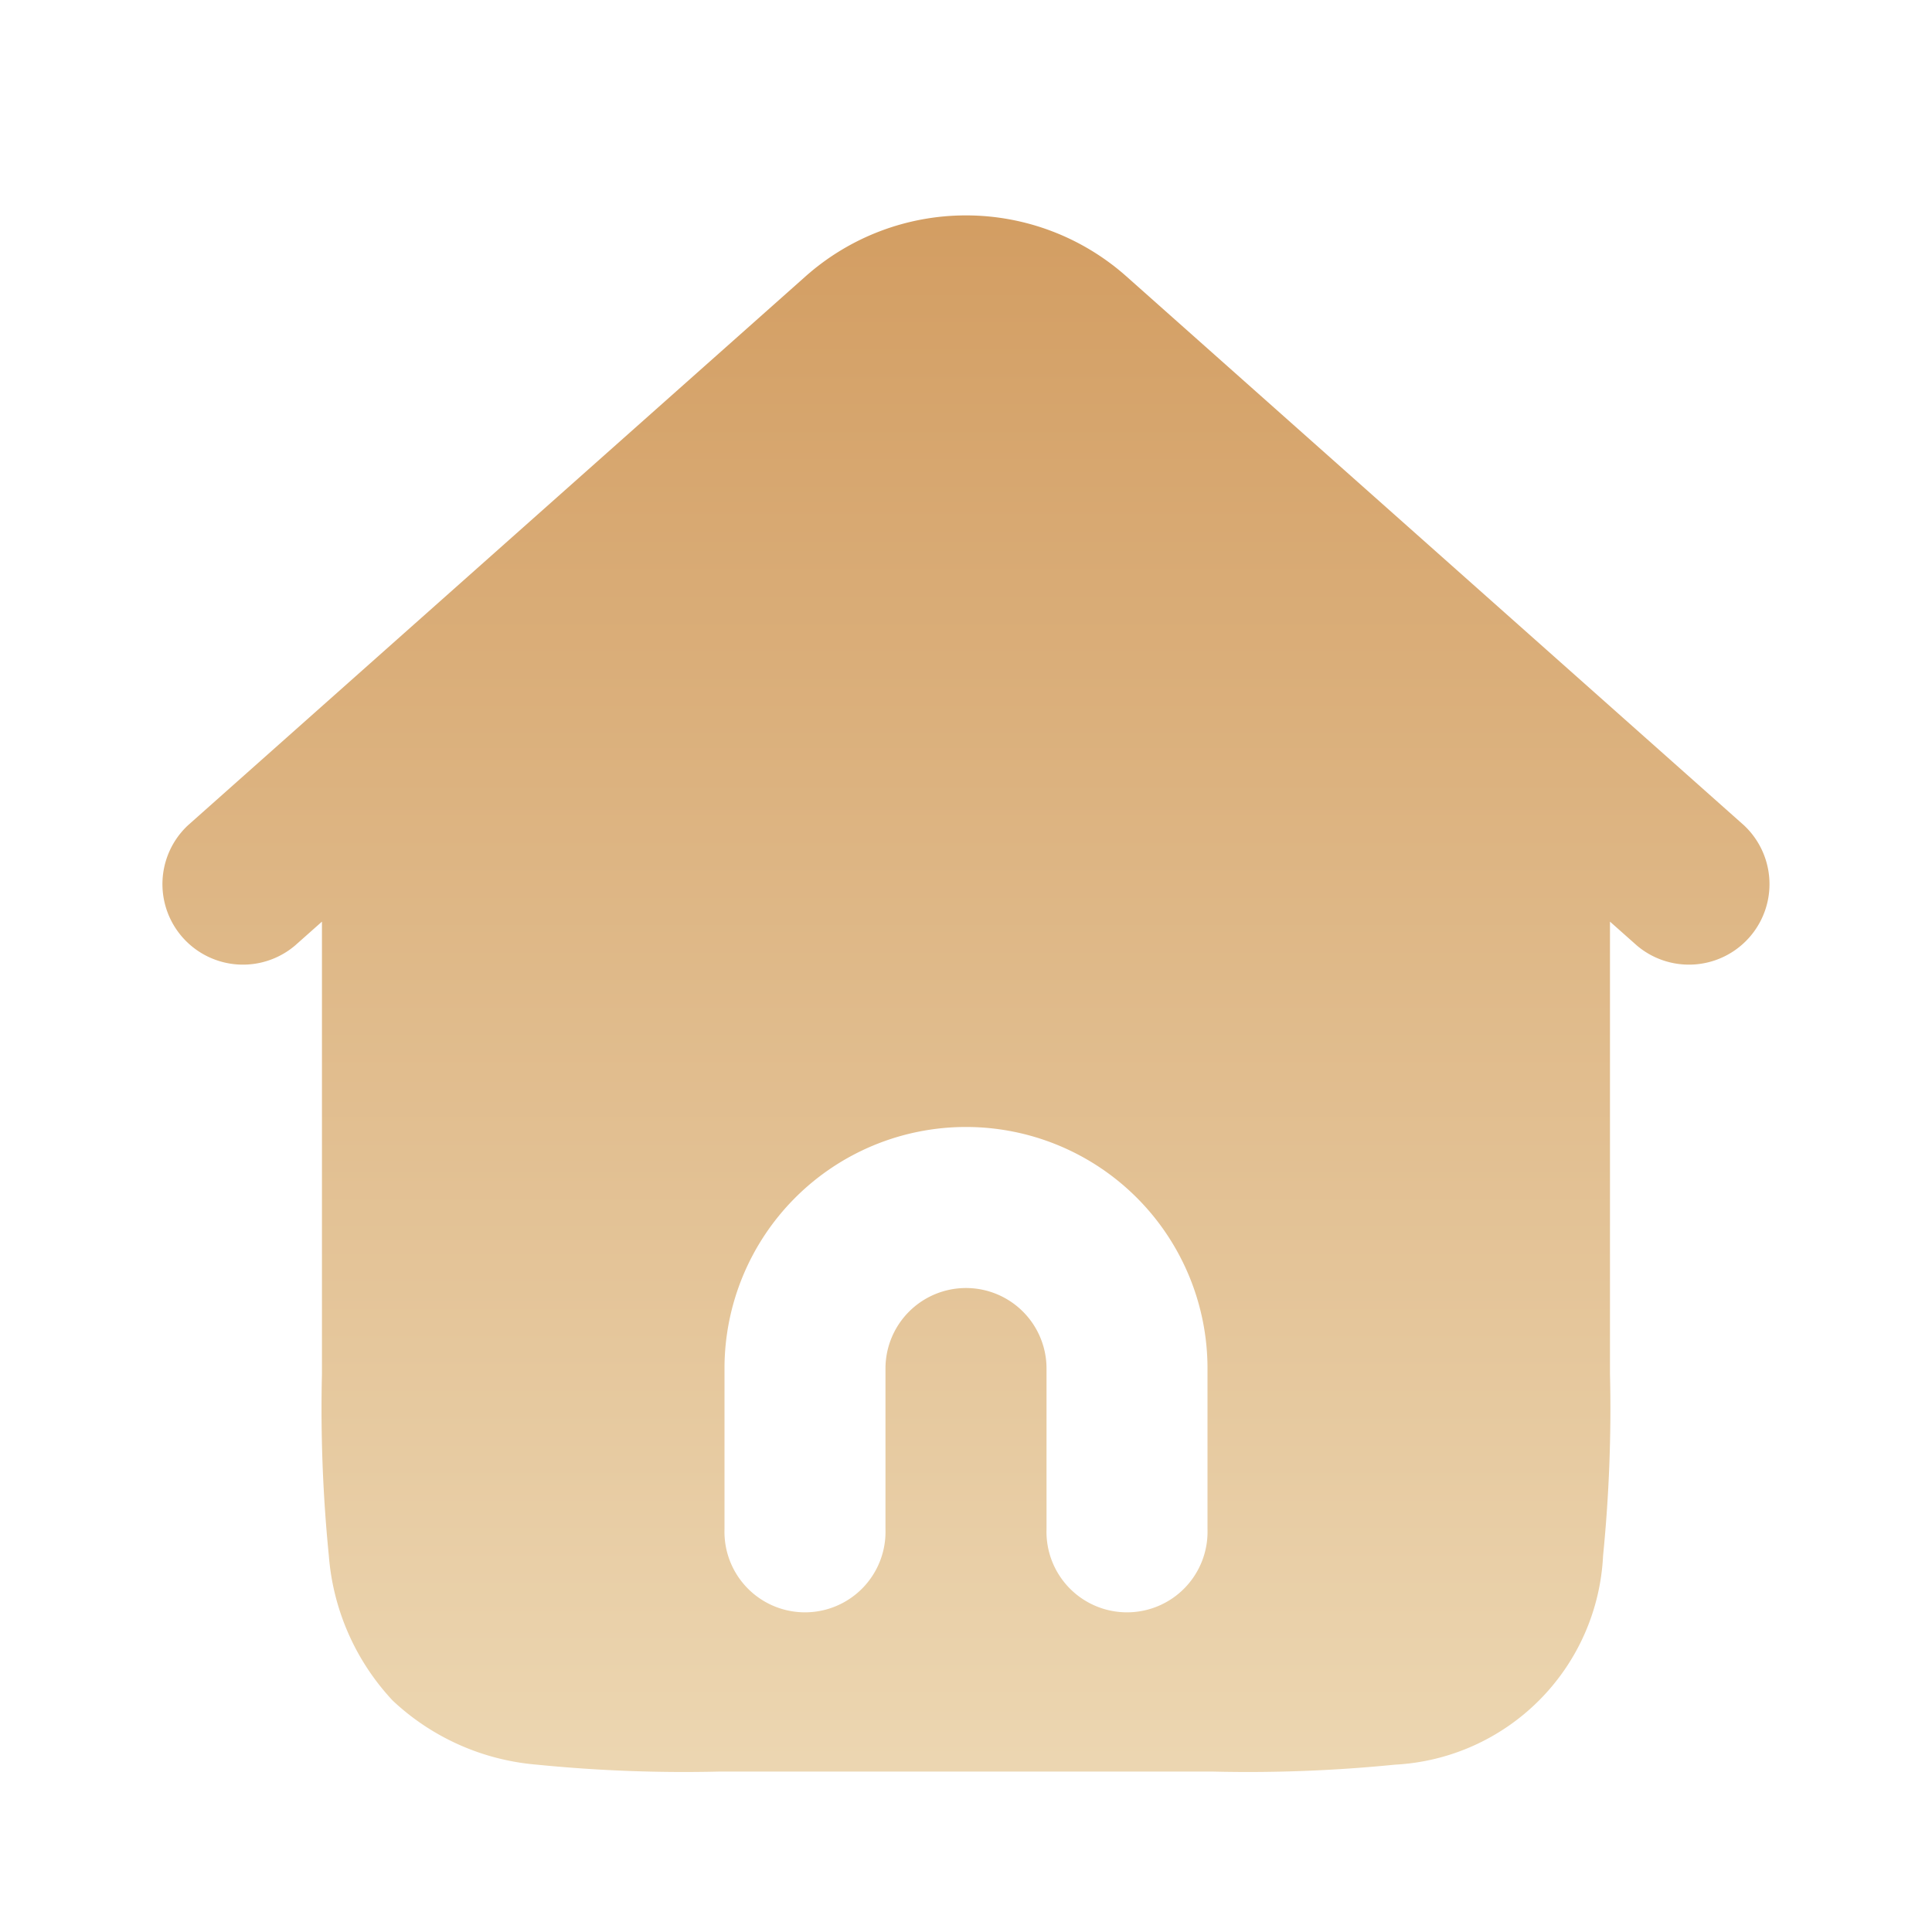 <svg id="home-alt-avtive" xmlns="http://www.w3.org/2000/svg" xmlns:xlink="http://www.w3.org/1999/xlink" width="28" height="28" viewBox="0 0 28 28">
  <defs>
    <linearGradient id="linear-gradient" x1="0.5" x2="0.5" y2="1" gradientUnits="objectBoundingBox">
      <stop offset="0" stop-color="#d39e63"/>
      <stop offset="1" stop-color="#ecd6b1"/>
    </linearGradient>
  </defs>
  <rect id="Rectangle_1433" data-name="Rectangle 1433" width="28" height="28" fill="rgba(255,255,255,0)"/>
  <path id="Path_16787" data-name="Path 16787" d="M15.992,3.56a3.5,3.5,0,0,0-4.651,0l-8.95,7.955a1.167,1.167,0,0,0,1.55,1.744l.392-.348v6.553a21.456,21.456,0,0,0,.1,2.639A3.466,3.466,0,0,0,5.358,24.2a3.466,3.466,0,0,0,2.092.929,21.448,21.448,0,0,0,2.639.1h7.154a21.449,21.449,0,0,0,2.639-.1A3.187,3.187,0,0,0,22.9,22.1a21.452,21.452,0,0,0,.1-2.639V12.911l.392.348a1.167,1.167,0,0,0,1.55-1.744ZM13.667,18.221A1.167,1.167,0,0,0,12.5,19.387v2.333a1.167,1.167,0,1,1-2.333,0V19.387a3.5,3.5,0,1,1,7,0v2.333a1.167,1.167,0,1,1-2.333,0V19.387A1.167,1.167,0,0,0,13.667,18.221Z" transform="translate(0.333 0.446)" fill-rule="evenodd" fill="url(#linear-gradient)"/>
</svg>
